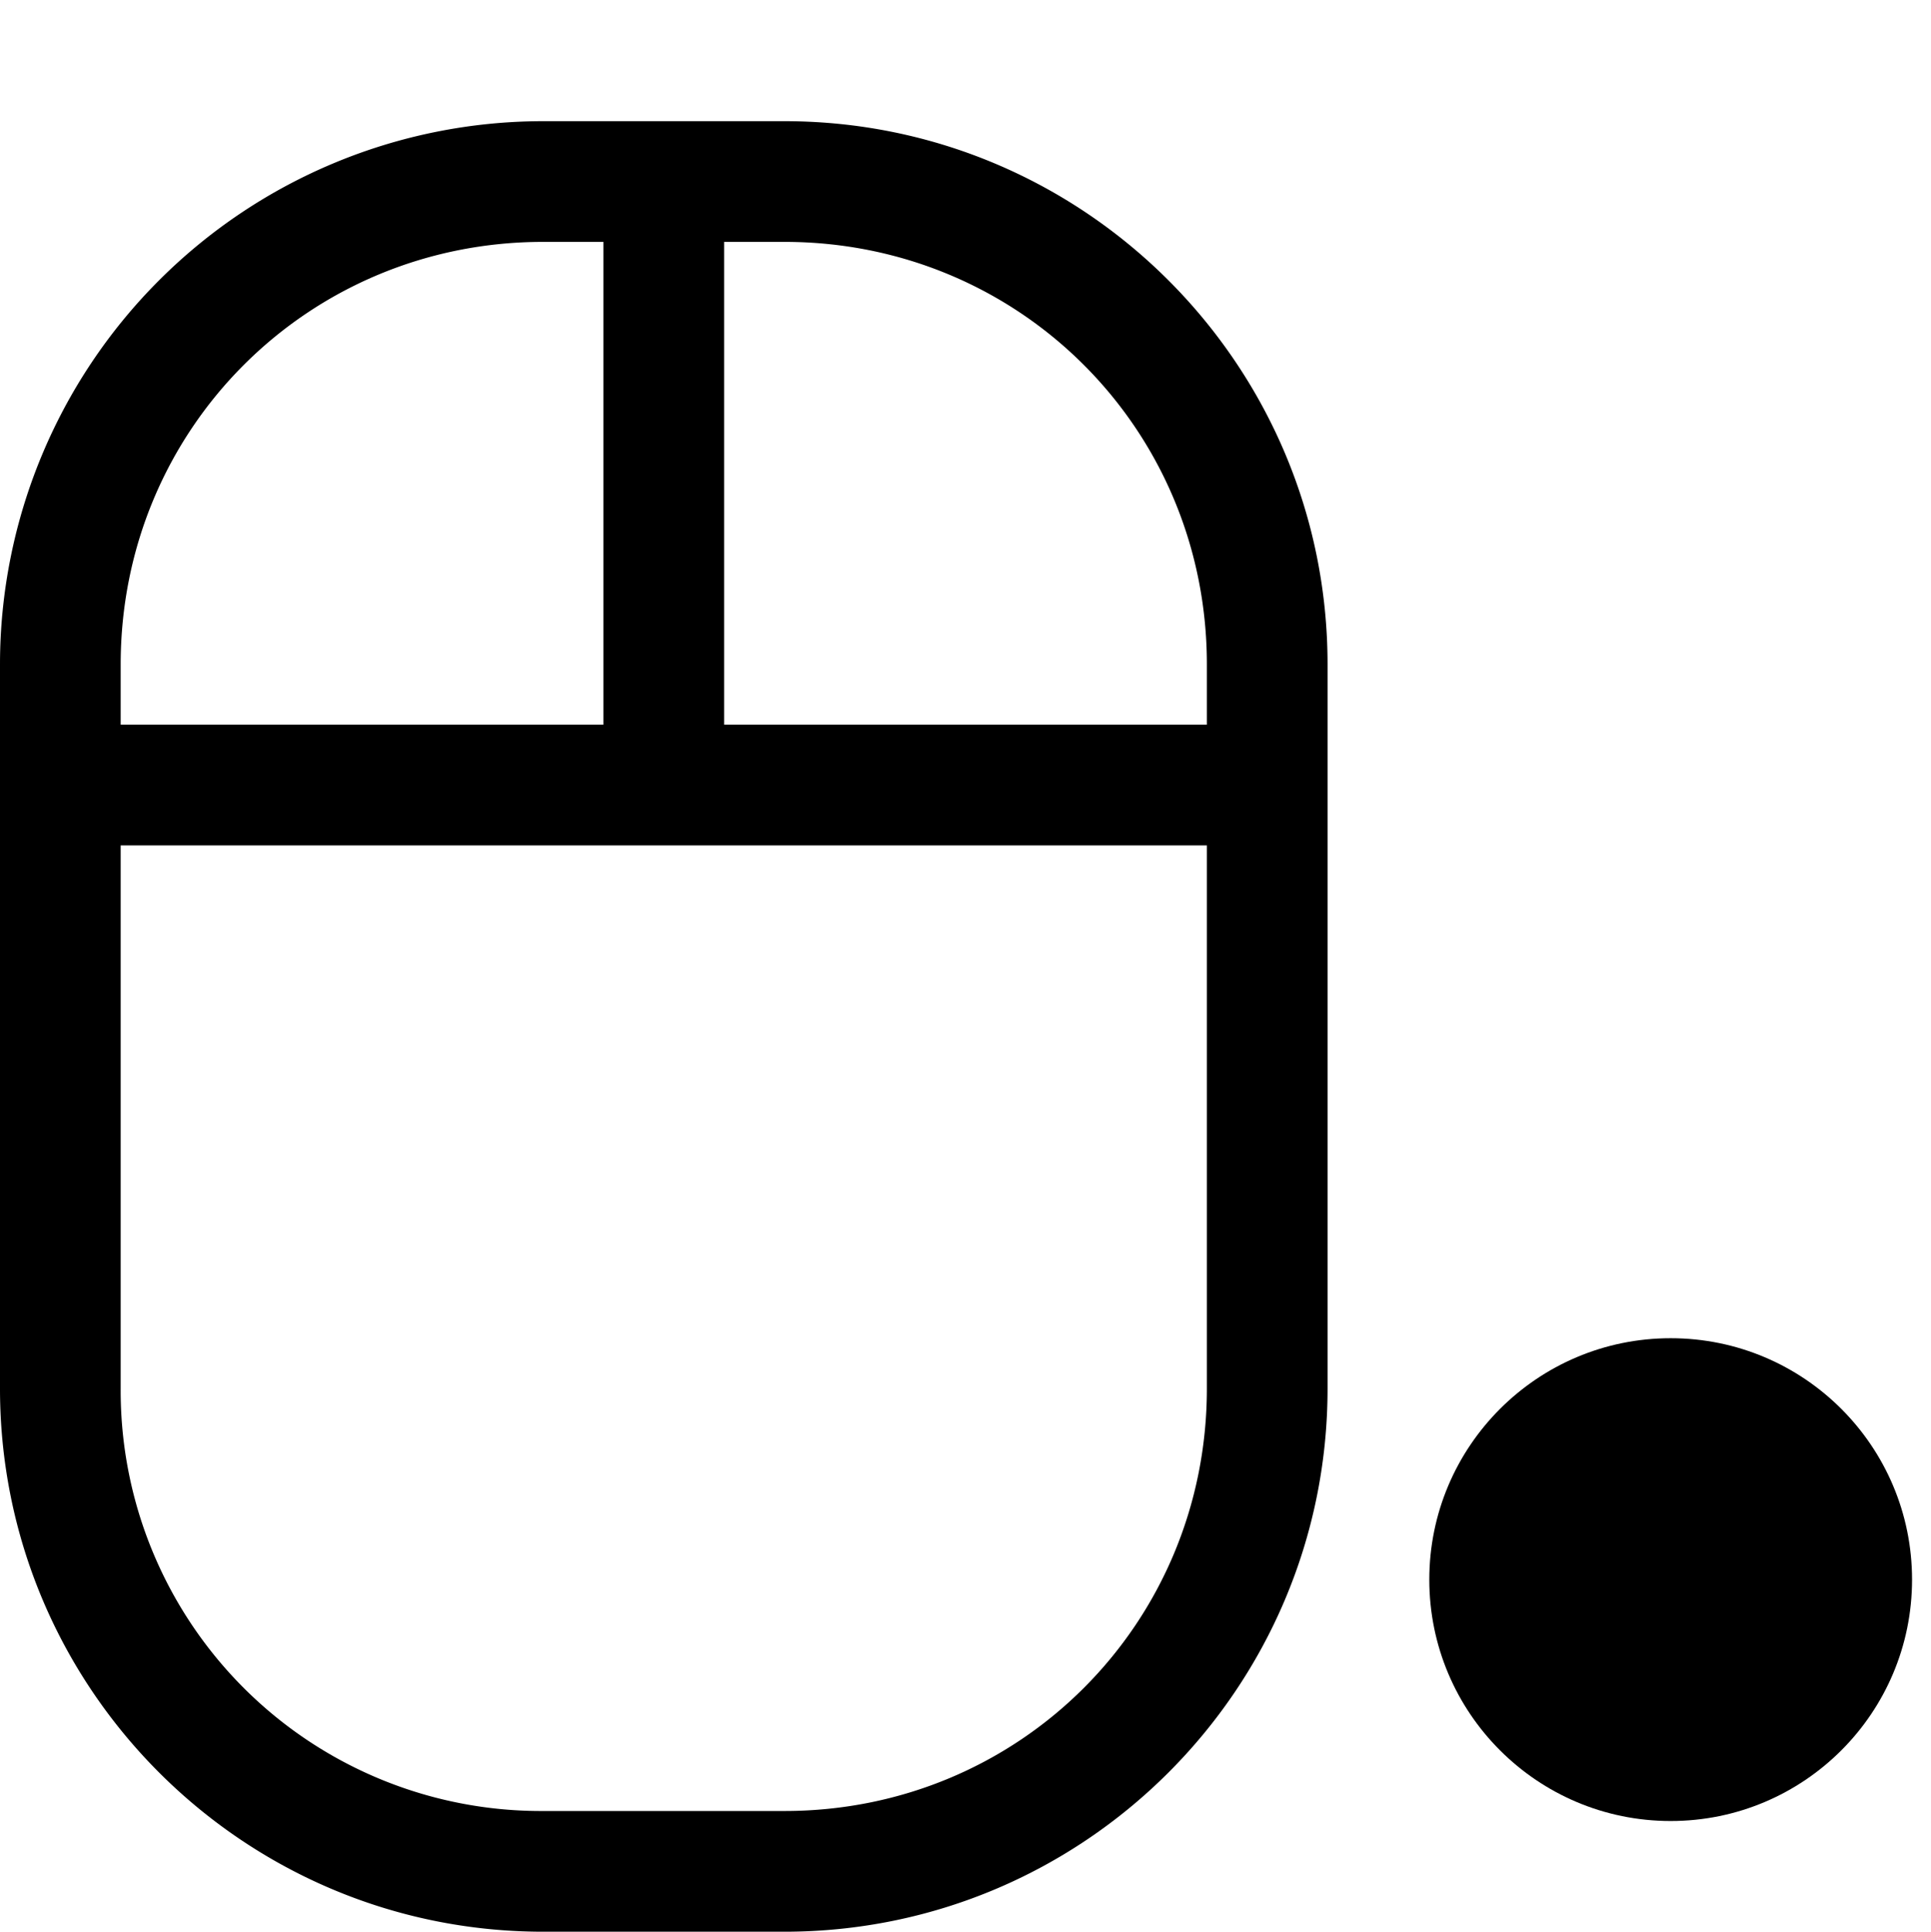 <?xml version="1.0" encoding="UTF-8" standalone="no"?>
<svg
   xmlns:dc="http://purl.org/dc/elements/1.1/"
   xmlns:cc="http://creativecommons.org/ns#"
   xmlns:rdf="http://www.w3.org/1999/02/22-rdf-syntax-ns#"
   xmlns:svg="http://www.w3.org/2000/svg"
   xmlns="http://www.w3.org/2000/svg"
   xmlns:sodipodi="http://sodipodi.sourceforge.net/DTD/sodipodi-0.dtd"
   xmlns:inkscape="http://www.inkscape.org/namespaces/inkscape"
   height="16.004"
   width="16"
   id="svg2"
   version="1.1"
   sodipodi:docname="xfpm-mouse-030.svg"
   inkscape:version="0.92.4 (5da689c313, 2019-01-14)">
  <sodipodi:namedview
     pagecolor="#ffffff"
     bordercolor="#666666"
     borderopacity="1"
     objecttolerance="10"
     gridtolerance="10"
     guidetolerance="10"
     inkscape:pageopacity="0"
     inkscape:pageshadow="2"
     inkscape:window-width="1920"
     inkscape:window-height="1032"
     id="namedview7"
     showgrid="true"
     inkscape:zoom="14.746314"
     inkscape:cx="-29.568711"
     inkscape:cy="5.8319665"
     inkscape:window-x="0"
     inkscape:window-y="0"
     inkscape:window-maximized="1"
     inkscape:current-layer="g4">
    <inkscape:grid
       type="xygrid"
       id="grid814" />
  </sodipodi:namedview>
  <defs
     id="defs10" />
  <g
     transform="translate(-1233 -81)"
     id="g4">
    <path
       d="m 1237.5,82.004 a 4.501,4.501 0 0 0 -4.5,4.5 v 6 c 0,2.484 2.016,4.5 4.5,4.5 h 2 c 2.484,0 4.5,-2.016 4.5,-4.5 v -6 c 0,-2.484 -2.016,-4.5 -4.5,-4.5 z m 0,1 h 0.5 v 4 h -4 v -0.5 c 0,-1.948 1.553,-3.5 3.5,-3.5 z m 1.5,0 h 0.5 c 1.948,0 3.5,1.552 3.5,3.5 v 0.5 h -4 z m -5,5 h 9 v 4.5 c 0,1.948 -1.552,3.5 -3.5,3.5 h -2 a 3.481,3.481 0 0 1 -3.5,-3.5 z"
       font-weight="400"
       overflow="visible"
       style="color:#000000;font-weight:400;line-height:normal;font-family:sans-serif;font-variant-ligatures:normal;font-variant-position:normal;font-variant-caps:normal;font-variant-numeric:normal;font-variant-alternates:normal;font-feature-settings:normal;text-indent:0;text-align:start;text-decoration:none;text-decoration-line:none;text-decoration-style:solid;text-decoration-color:#000000;text-transform:none;text-orientation:mixed;white-space:normal;shape-padding:0;overflow:visible;isolation:auto;mix-blend-mode:normal;fill:#000000;fill-opacity:1"
       id="path6"
       inkscape:connector-curvature="0" />
    <circle
       r="2"
       cx="1246.843"
       cy="94.087"
       overflow="visible"
       style="color:#000000;overflow:visible;fill:#000000;fill-opacity:1;marker:none"
       id="ellipse8" />
  </g>
</svg>
